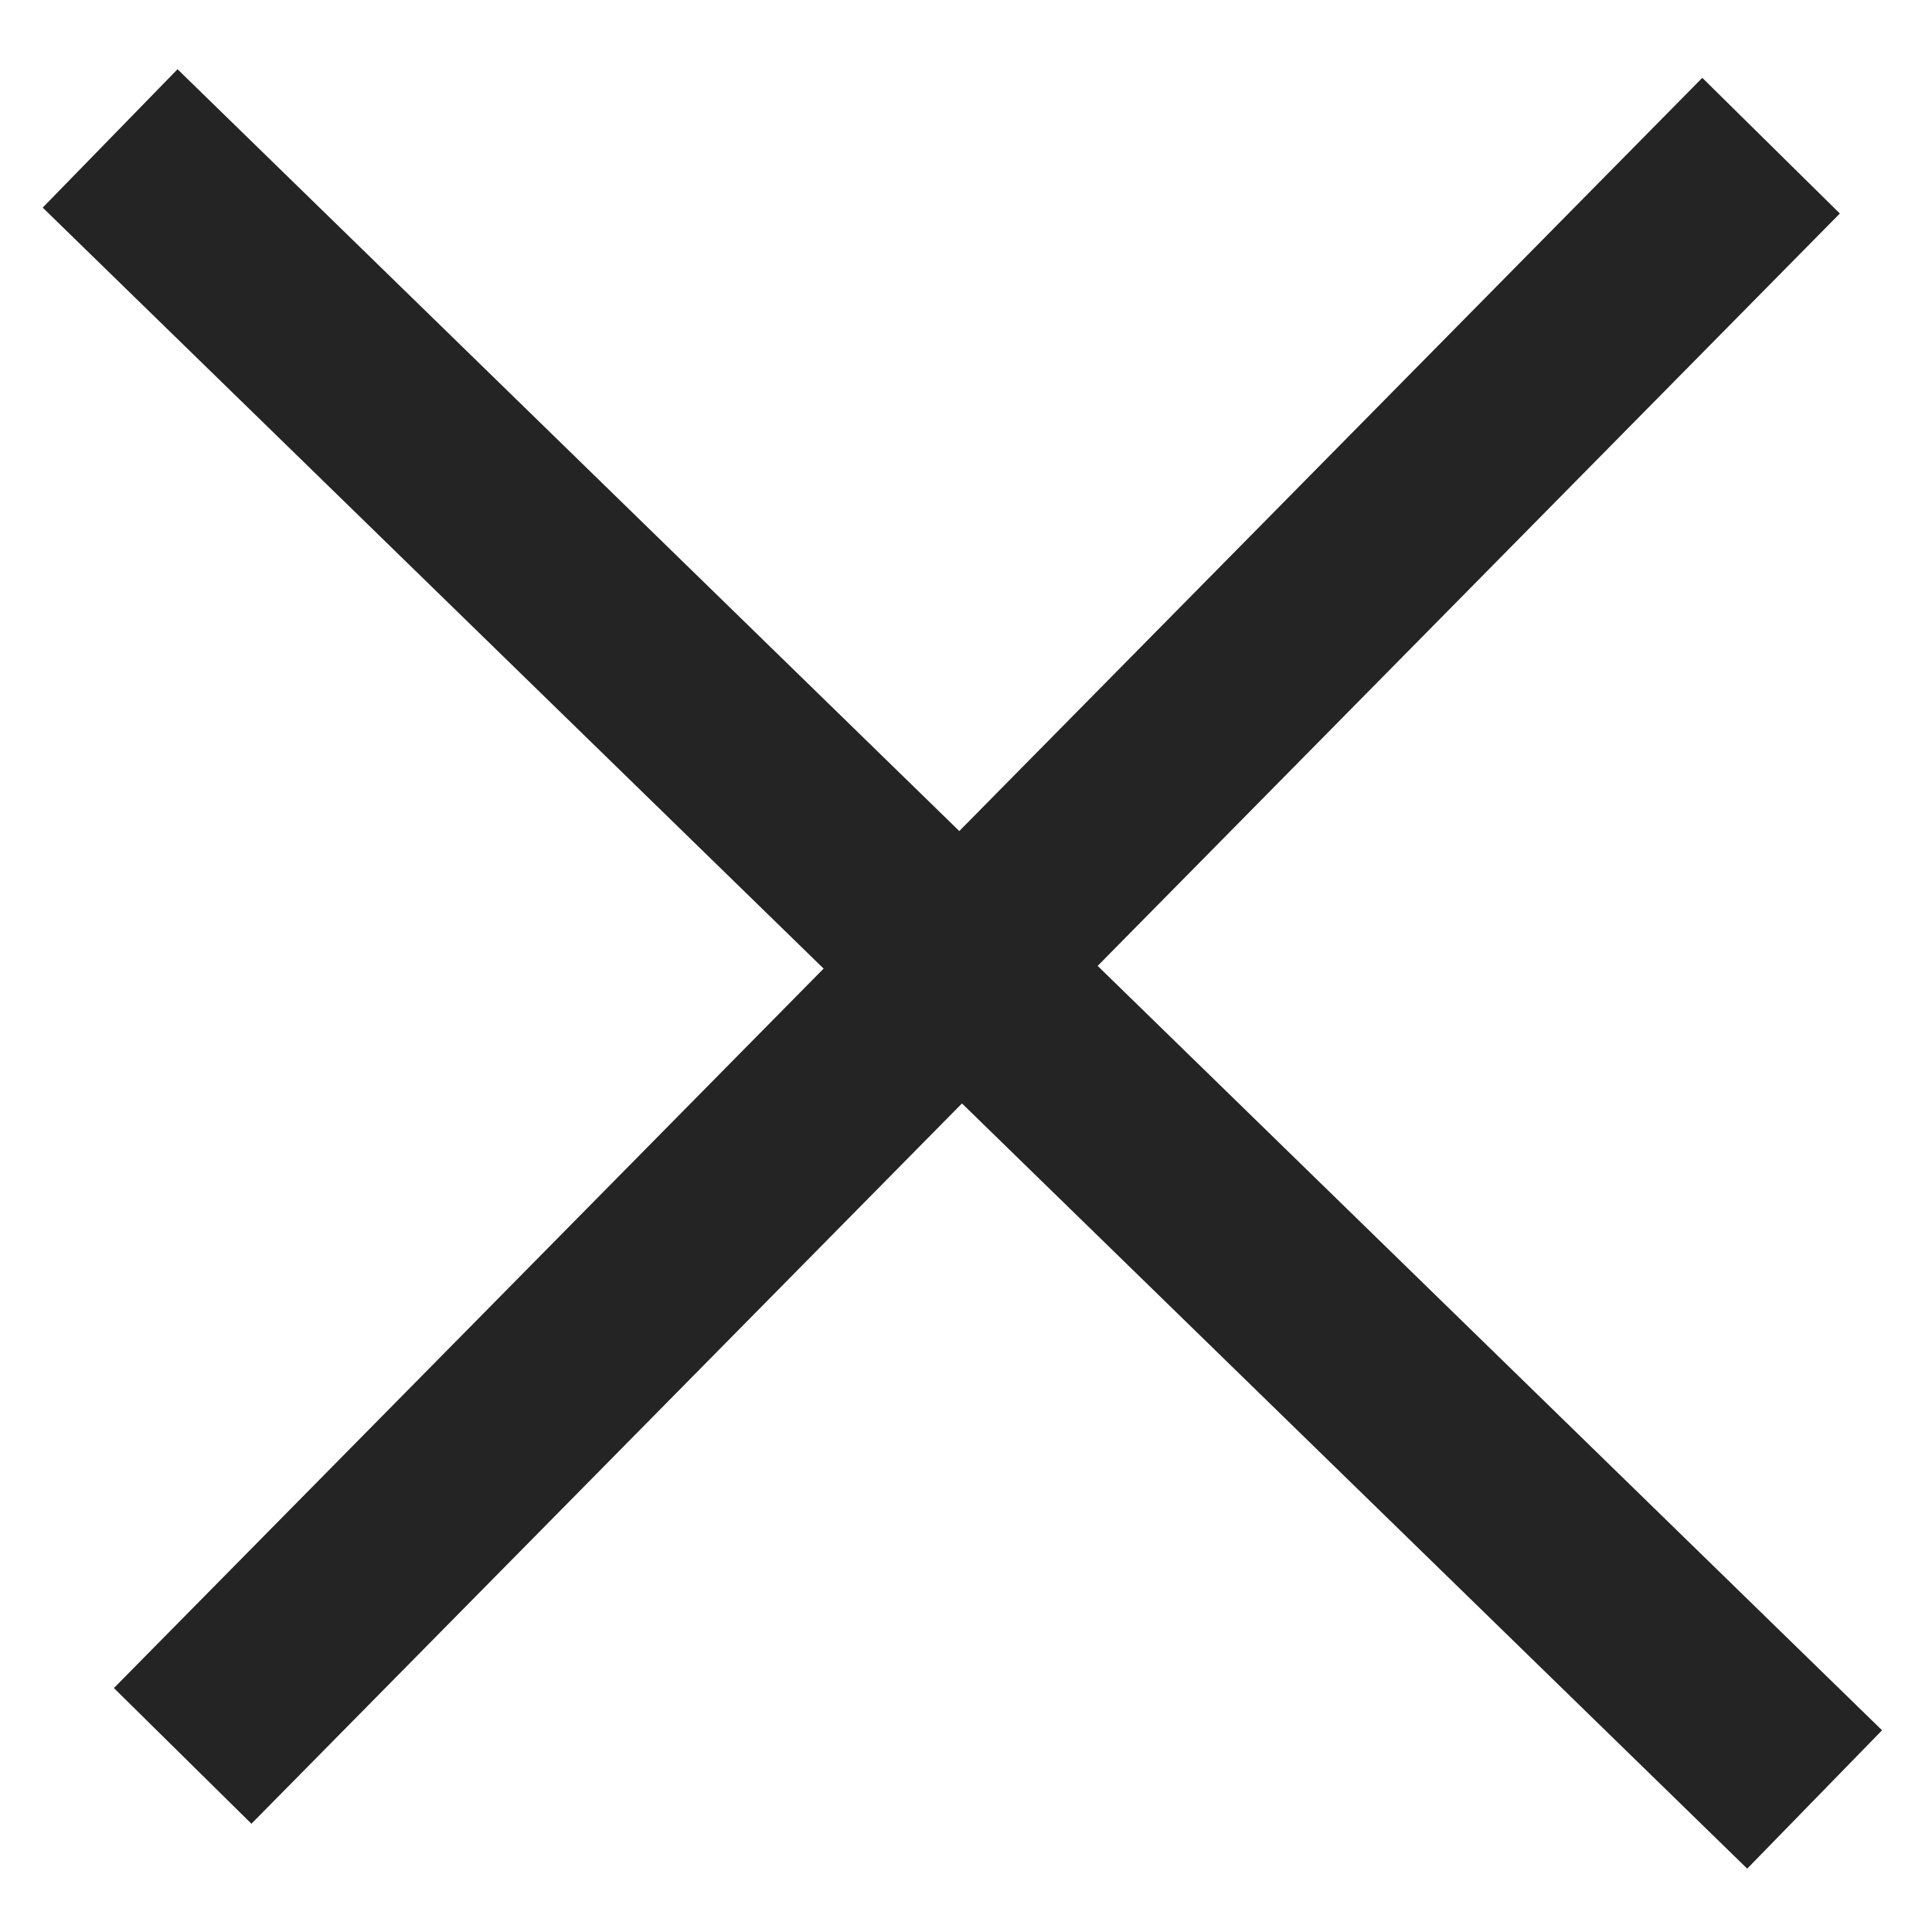 <svg width="20" height="20" xmlns="http://www.w3.org/2000/svg" xmlns:svg="http://www.w3.org/2000/svg">
 <!-- Created with SVG-edit - http://svg-edit.googlecode.com/ -->
 <g>
  <title>Layer 1</title>
  <line stroke="#242424" id="svg_1" y2="18.628" x2="18.785" y1="1.433" x1="1.14" stroke-width="2" fill="none"/>
  <line id="svg_2" y2="1.508" x2="18.334" y1="18.177" x1="1.891" stroke-linecap="null" stroke-linejoin="null" stroke-dasharray="null" stroke-width="2" stroke="#242424" fill="none"/>
 </g>
</svg>